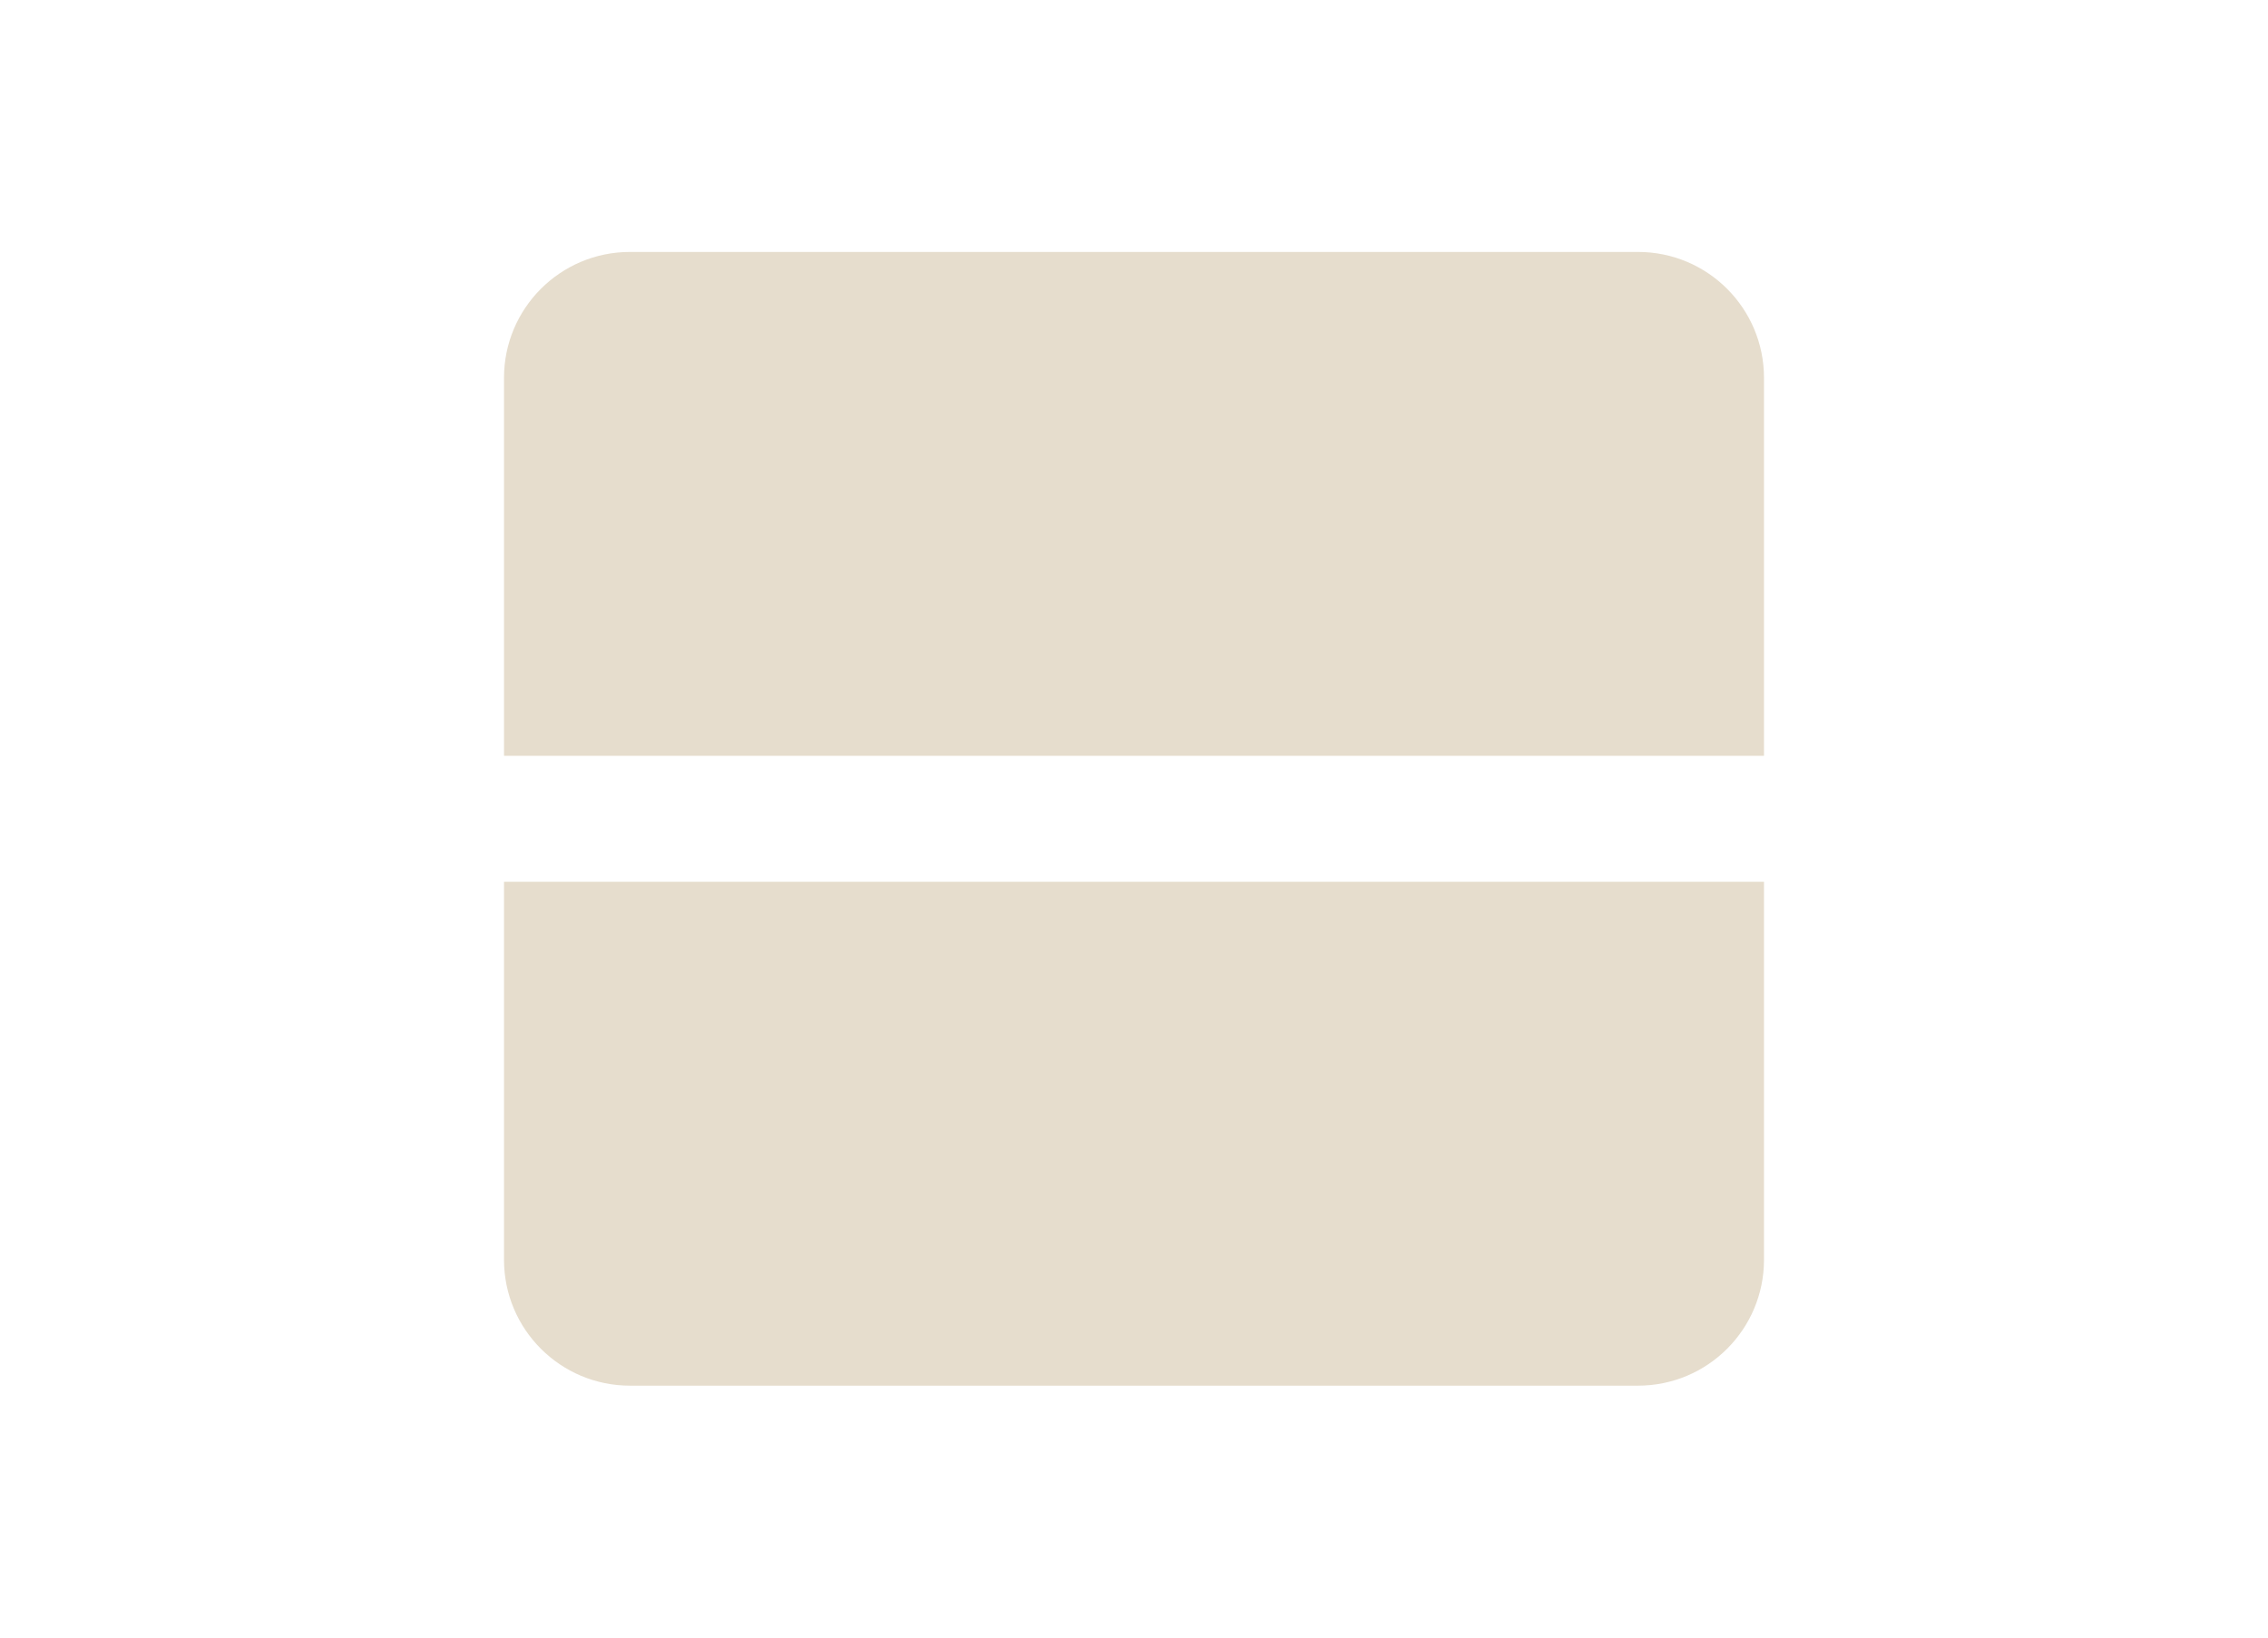 <svg width="36" height="26" viewBox="0 0 36 26" fill="none" xmlns="http://www.w3.org/2000/svg">
<path d="M8 6C8 4.895 8.895 4 10 4H26C27.105 4 28 4.895 28 6V12H8V6Z" fill="#E6DDCD"/>
<path d="M8 14H28V20C28 21.105 27.105 22 26 22H10C8.895 22 8 21.105 8 20V14Z" fill="#E6DDCD"/>
</svg>
